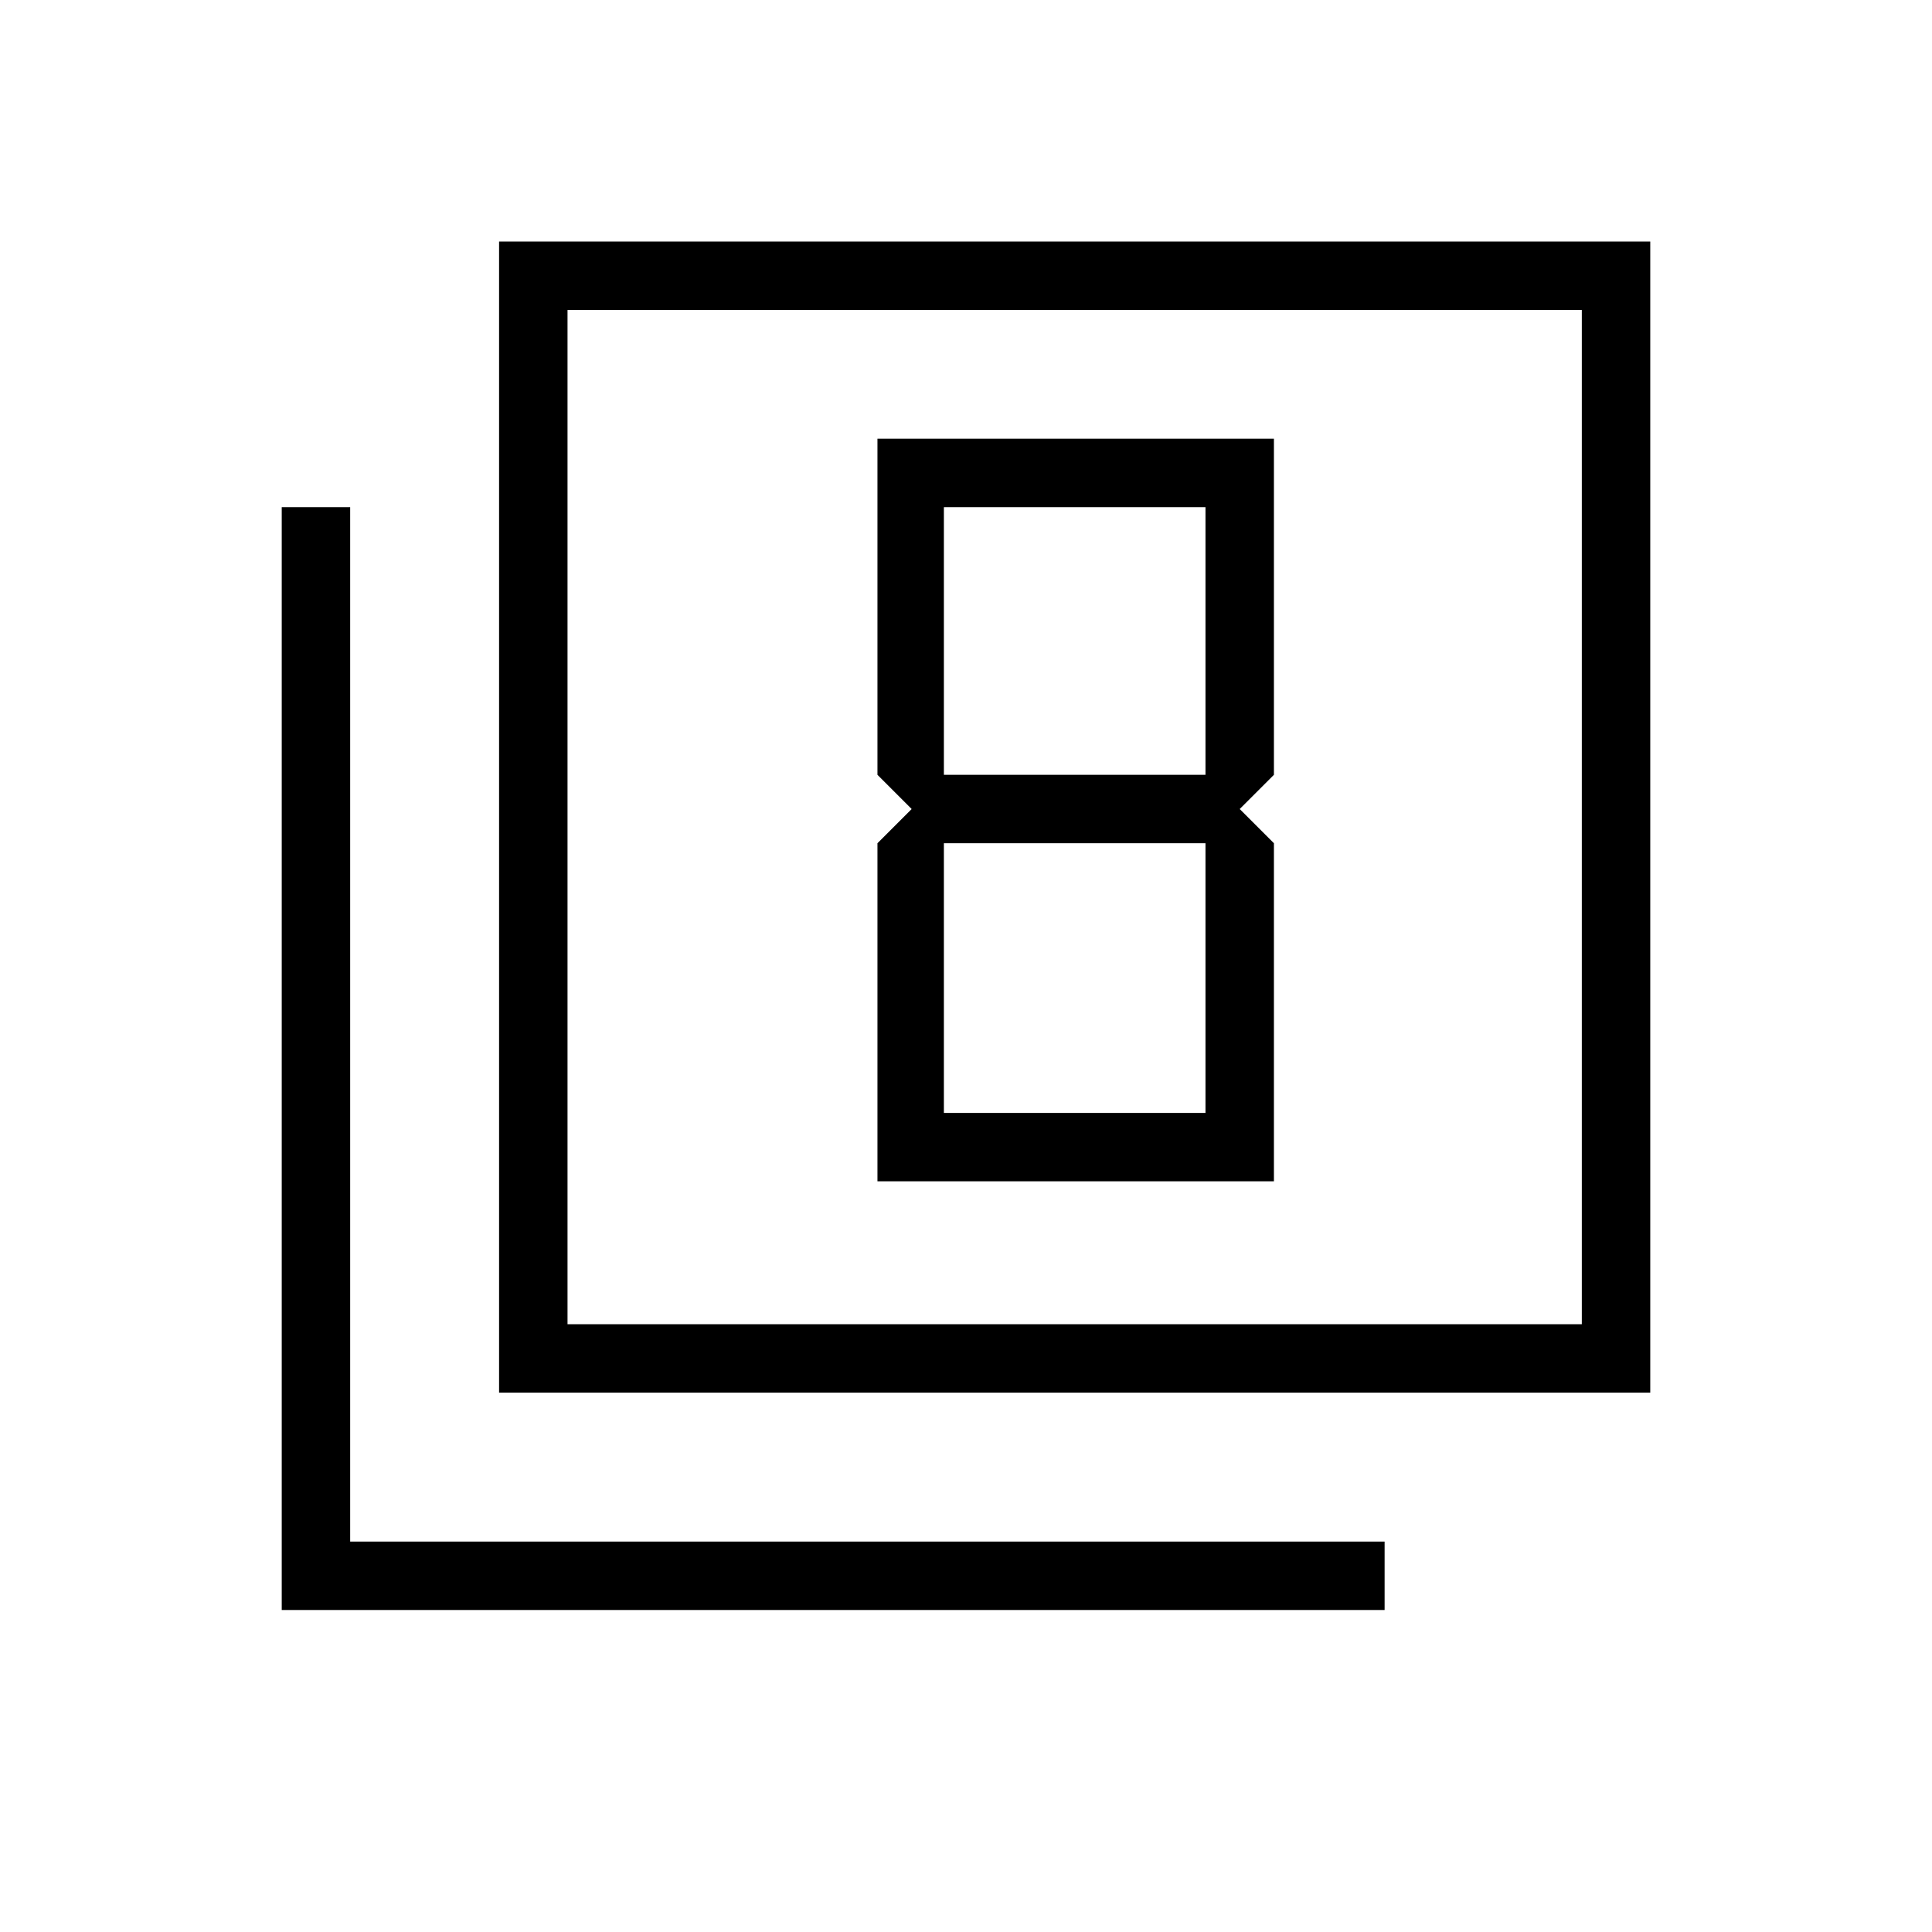 <svg xmlns="http://www.w3.org/2000/svg" height="40" width="40"><path d="M18.875 16.75 18.167 17.458V24.458H26.375V17.458L25.667 16.75L26.375 16.042V9.083H18.167V16.042ZM24.958 10.5V16.042H19.542V10.5ZM24.958 17.458V23.042H19.542V17.458ZM10.333 28.833V5H34.167V28.833ZM11.75 27.417H32.75V6.417H11.75ZM5.833 33.333V10.5H7.25V31.917H28.667V33.333ZM11.75 27.417V6.417V27.417Z"/></svg>
